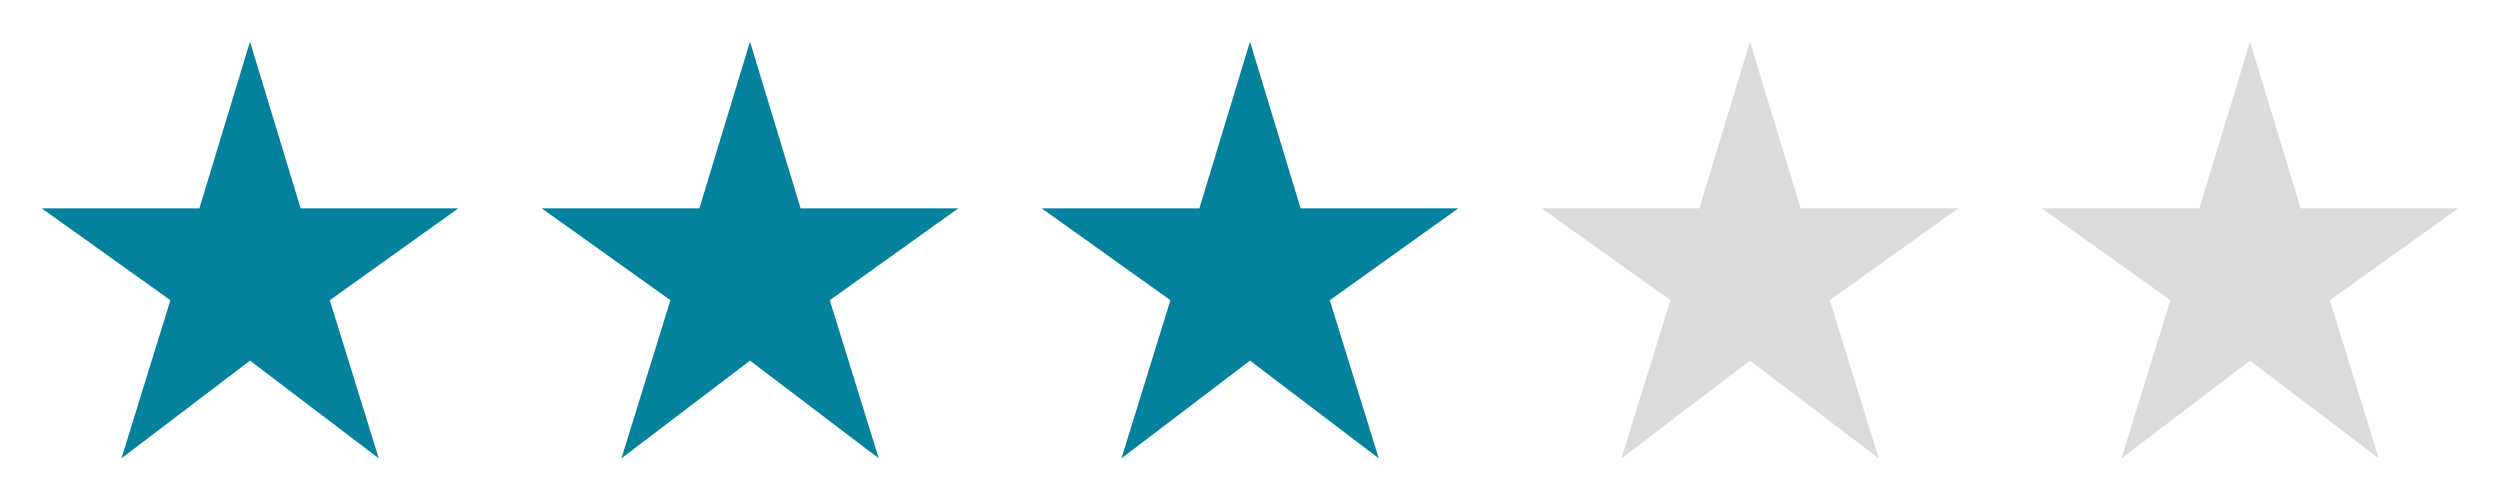 <svg width="120" height="24" viewBox="0 0 120 24" fill="none" xmlns="http://www.w3.org/2000/svg">
<g clip-path="url(#clip0_637_3978)">
<path d="M14.43 10L12 2L9.57 10H2L8.18 14.41L5.83 22L12 17.31L18.18 22L15.83 14.41L22 10H14.43Z" fill="#04819C"/>
</g>
<g clip-path="url(#clip1_637_3978)">
<path d="M38.43 10L36 2L33.57 10H26L32.18 14.41L29.83 22L36 17.31L42.18 22L39.83 14.41L46 10H38.43Z" fill="#04819C"/>
</g>
<g clip-path="url(#clip2_637_3978)">
<path d="M62.43 10L60 2L57.57 10H50L56.18 14.41L53.83 22L60 17.31L66.18 22L63.83 14.41L70 10H62.43Z" fill="#04819C"/>
</g>
<g clip-path="url(#clip3_637_3978)">
<path d="M86.43 10L84 2L81.57 10H74L80.18 14.41L77.83 22L84 17.31L90.18 22L87.83 14.41L94 10H86.43Z" fill="#DBDBDB"/>
</g>
<g clip-path="url(#clip4_637_3978)">
<path d="M110.43 10L108 2L105.57 10H98L104.18 14.41L101.83 22L108 17.31L114.18 22L111.83 14.41L118 10H110.43Z" fill="#DBDBDB"/>
</g>
<defs>
<clipPath id="clip0_637_3978">
<rect width="24" height="24" fill="white"/>
</clipPath>
<clipPath id="clip1_637_3978">
<rect width="24" height="24" fill="white" transform="translate(24)"/>
</clipPath>
<clipPath id="clip2_637_3978">
<rect width="24" height="24" fill="white" transform="translate(48)"/>
</clipPath>
<clipPath id="clip3_637_3978">
<rect width="24" height="24" fill="white" transform="translate(72)"/>
</clipPath>
<clipPath id="clip4_637_3978">
<rect width="24" height="24" fill="white" transform="translate(96)"/>
</clipPath>
</defs>
</svg>
